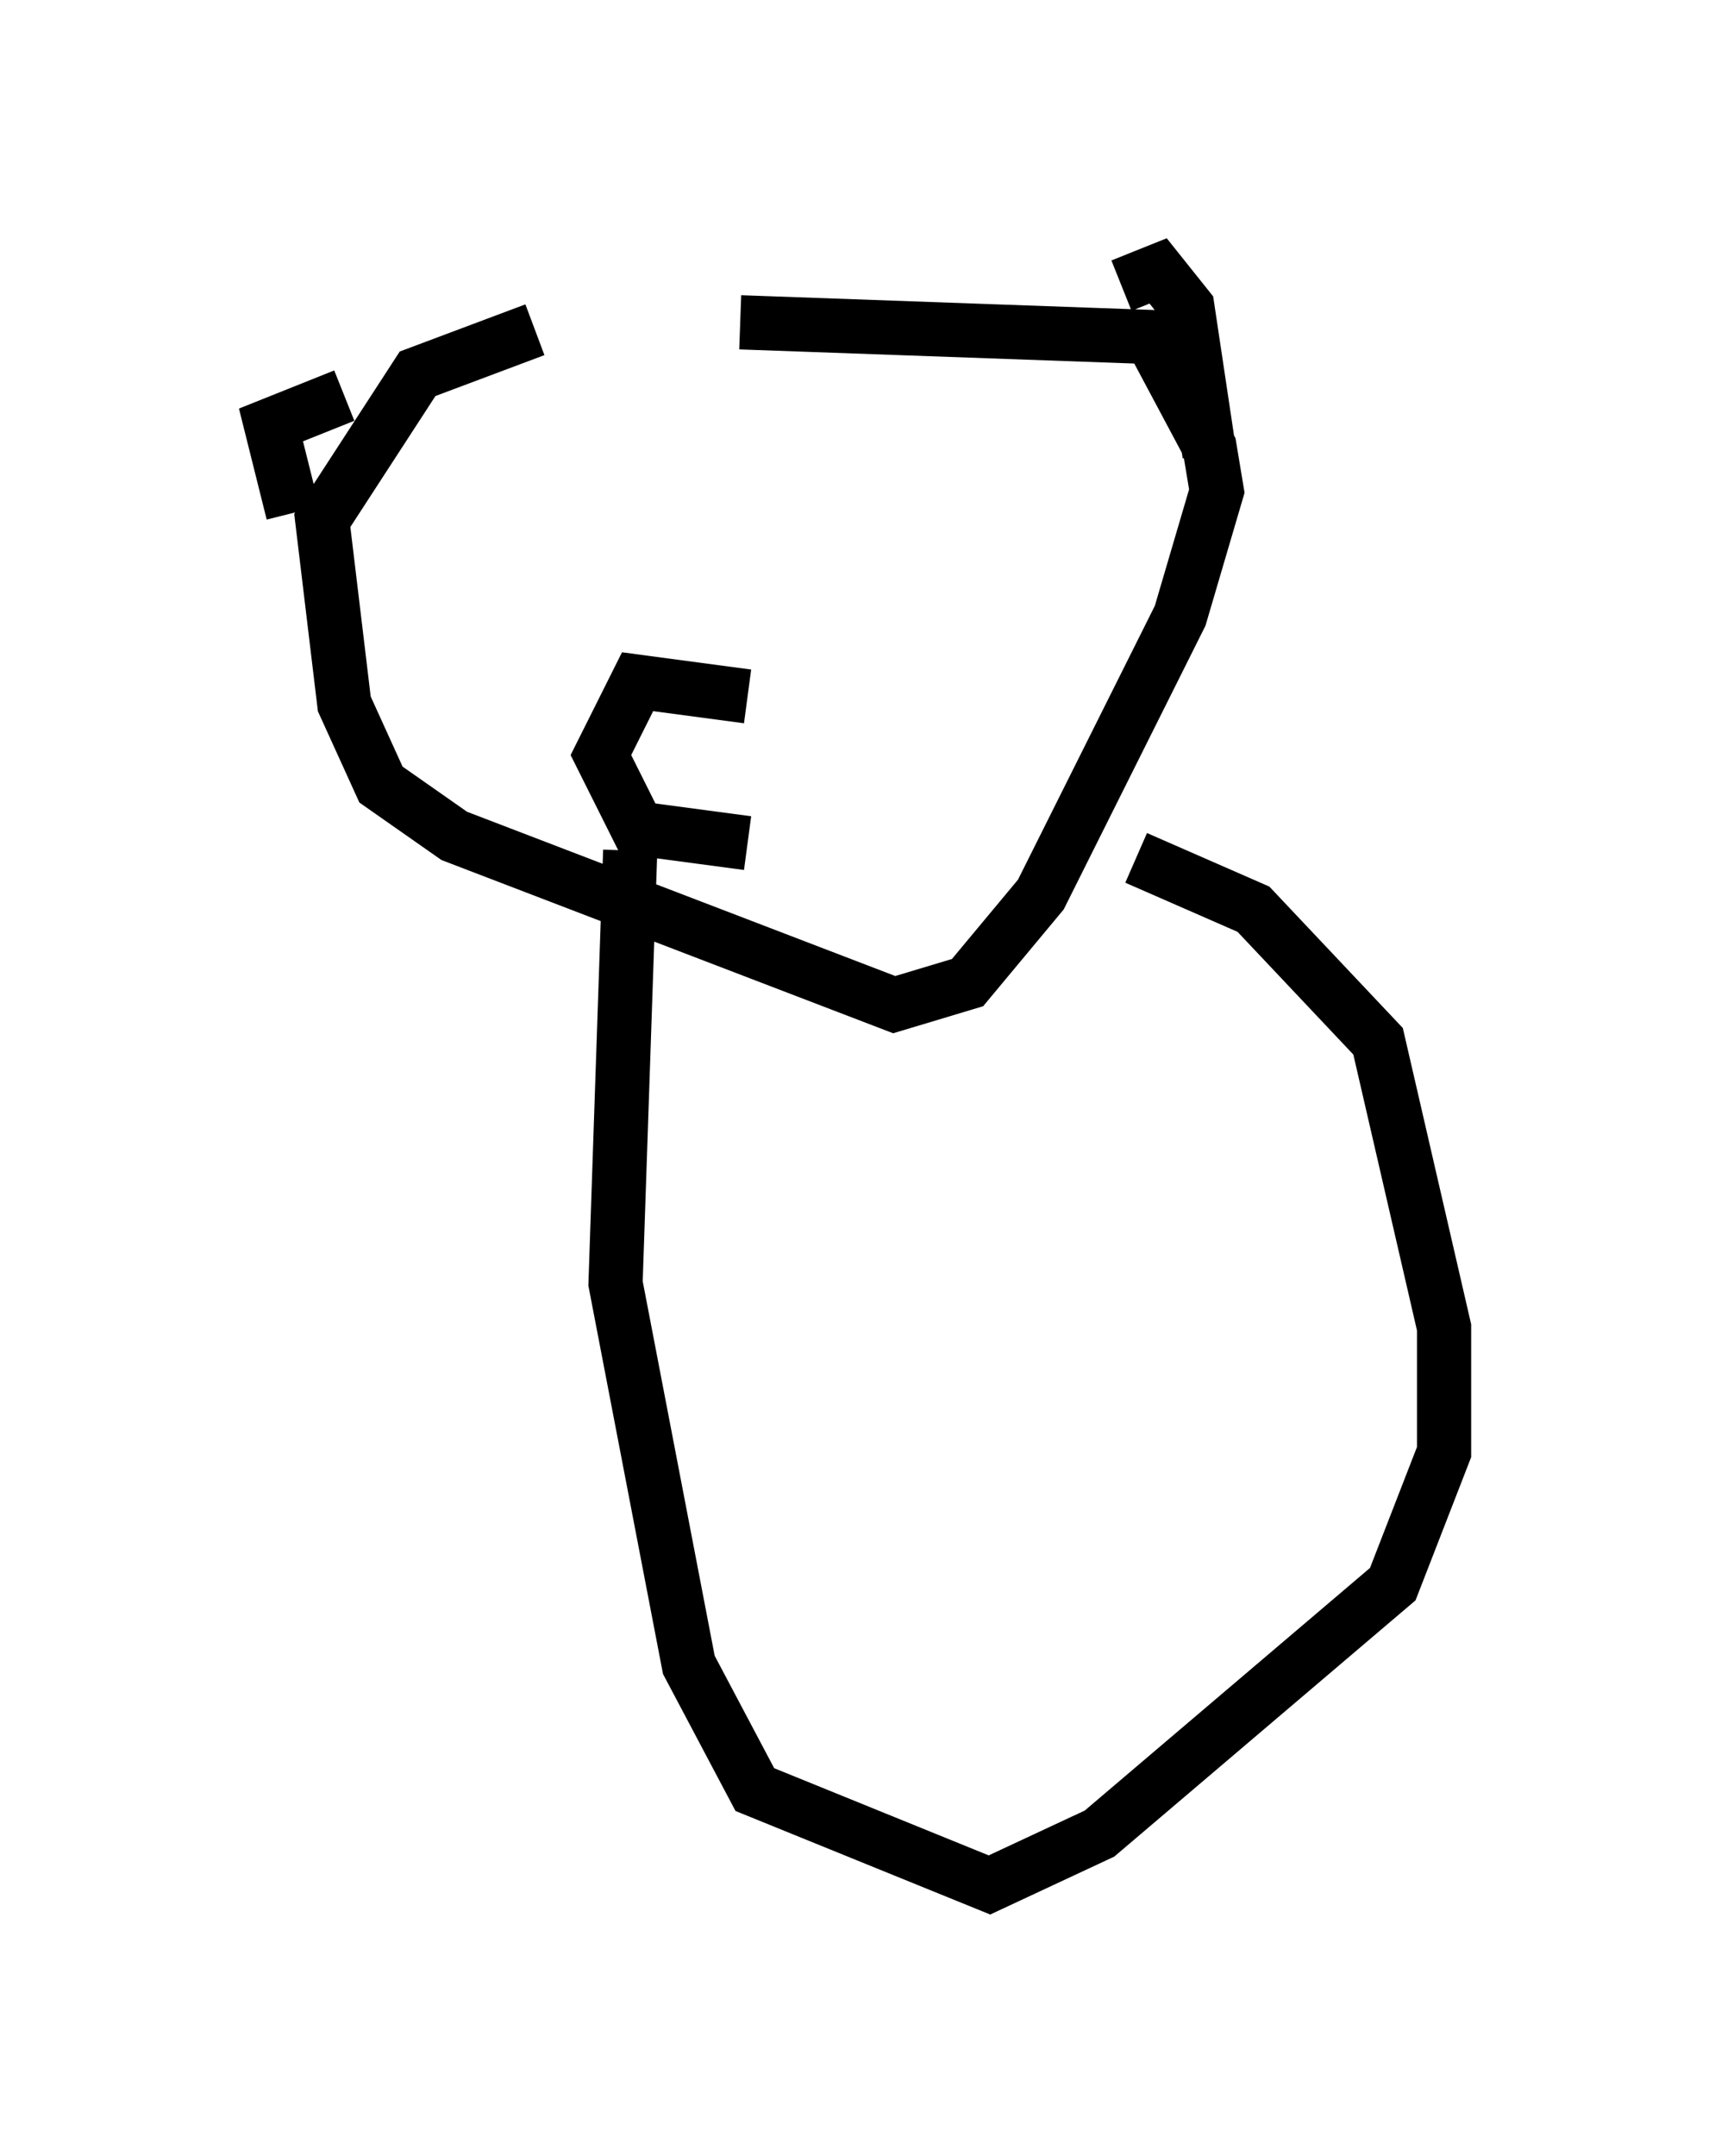 <?xml version="1.0" encoding="utf-8" ?>
<svg baseProfile="full" height="39.77" version="1.1" width="31.651" xmlns="http://www.w3.org/2000/svg" xmlns:ev="http://www.w3.org/2001/xml-events" xmlns:xlink="http://www.w3.org/1999/xlink"><defs /><rect fill="white" height="39.77" width="31.651" x="0" y="0" /><path d="M13.796, 5.947 m-3.924, 0.135 l-2.165, 0.812 -1.759, 2.706 l0.406, 3.383 0.677, 1.488 l1.353, 0.947 8.119, 3.112 l1.353, -0.406 1.353, -1.624 l2.571, -5.142 0.677, -2.3 l-0.135, -0.812 -1.083, -2.03 l-7.578, -0.271 m-2.03, 9.743 l-0.271, 7.984 1.353, 7.036 l1.218, 2.3 4.33, 1.759 l2.03, -0.947 5.413, -4.601 l0.947, -2.436 0.0, -2.3 l-1.218, -5.277 -2.3, -2.436 l-2.165, -0.947 m-0.271, -10.555 l0.677, -0.271 0.541, 0.677 l0.406, 2.706 m-15.967, -1.083 l-1.353, 0.541 0.406, 1.624 m8.39, 3.383 l-2.03, -0.271 -0.677, 1.353 l0.677, 1.353 2.03, 0.271 " fill="none" stroke="black" stroke-width="1" /></svg>